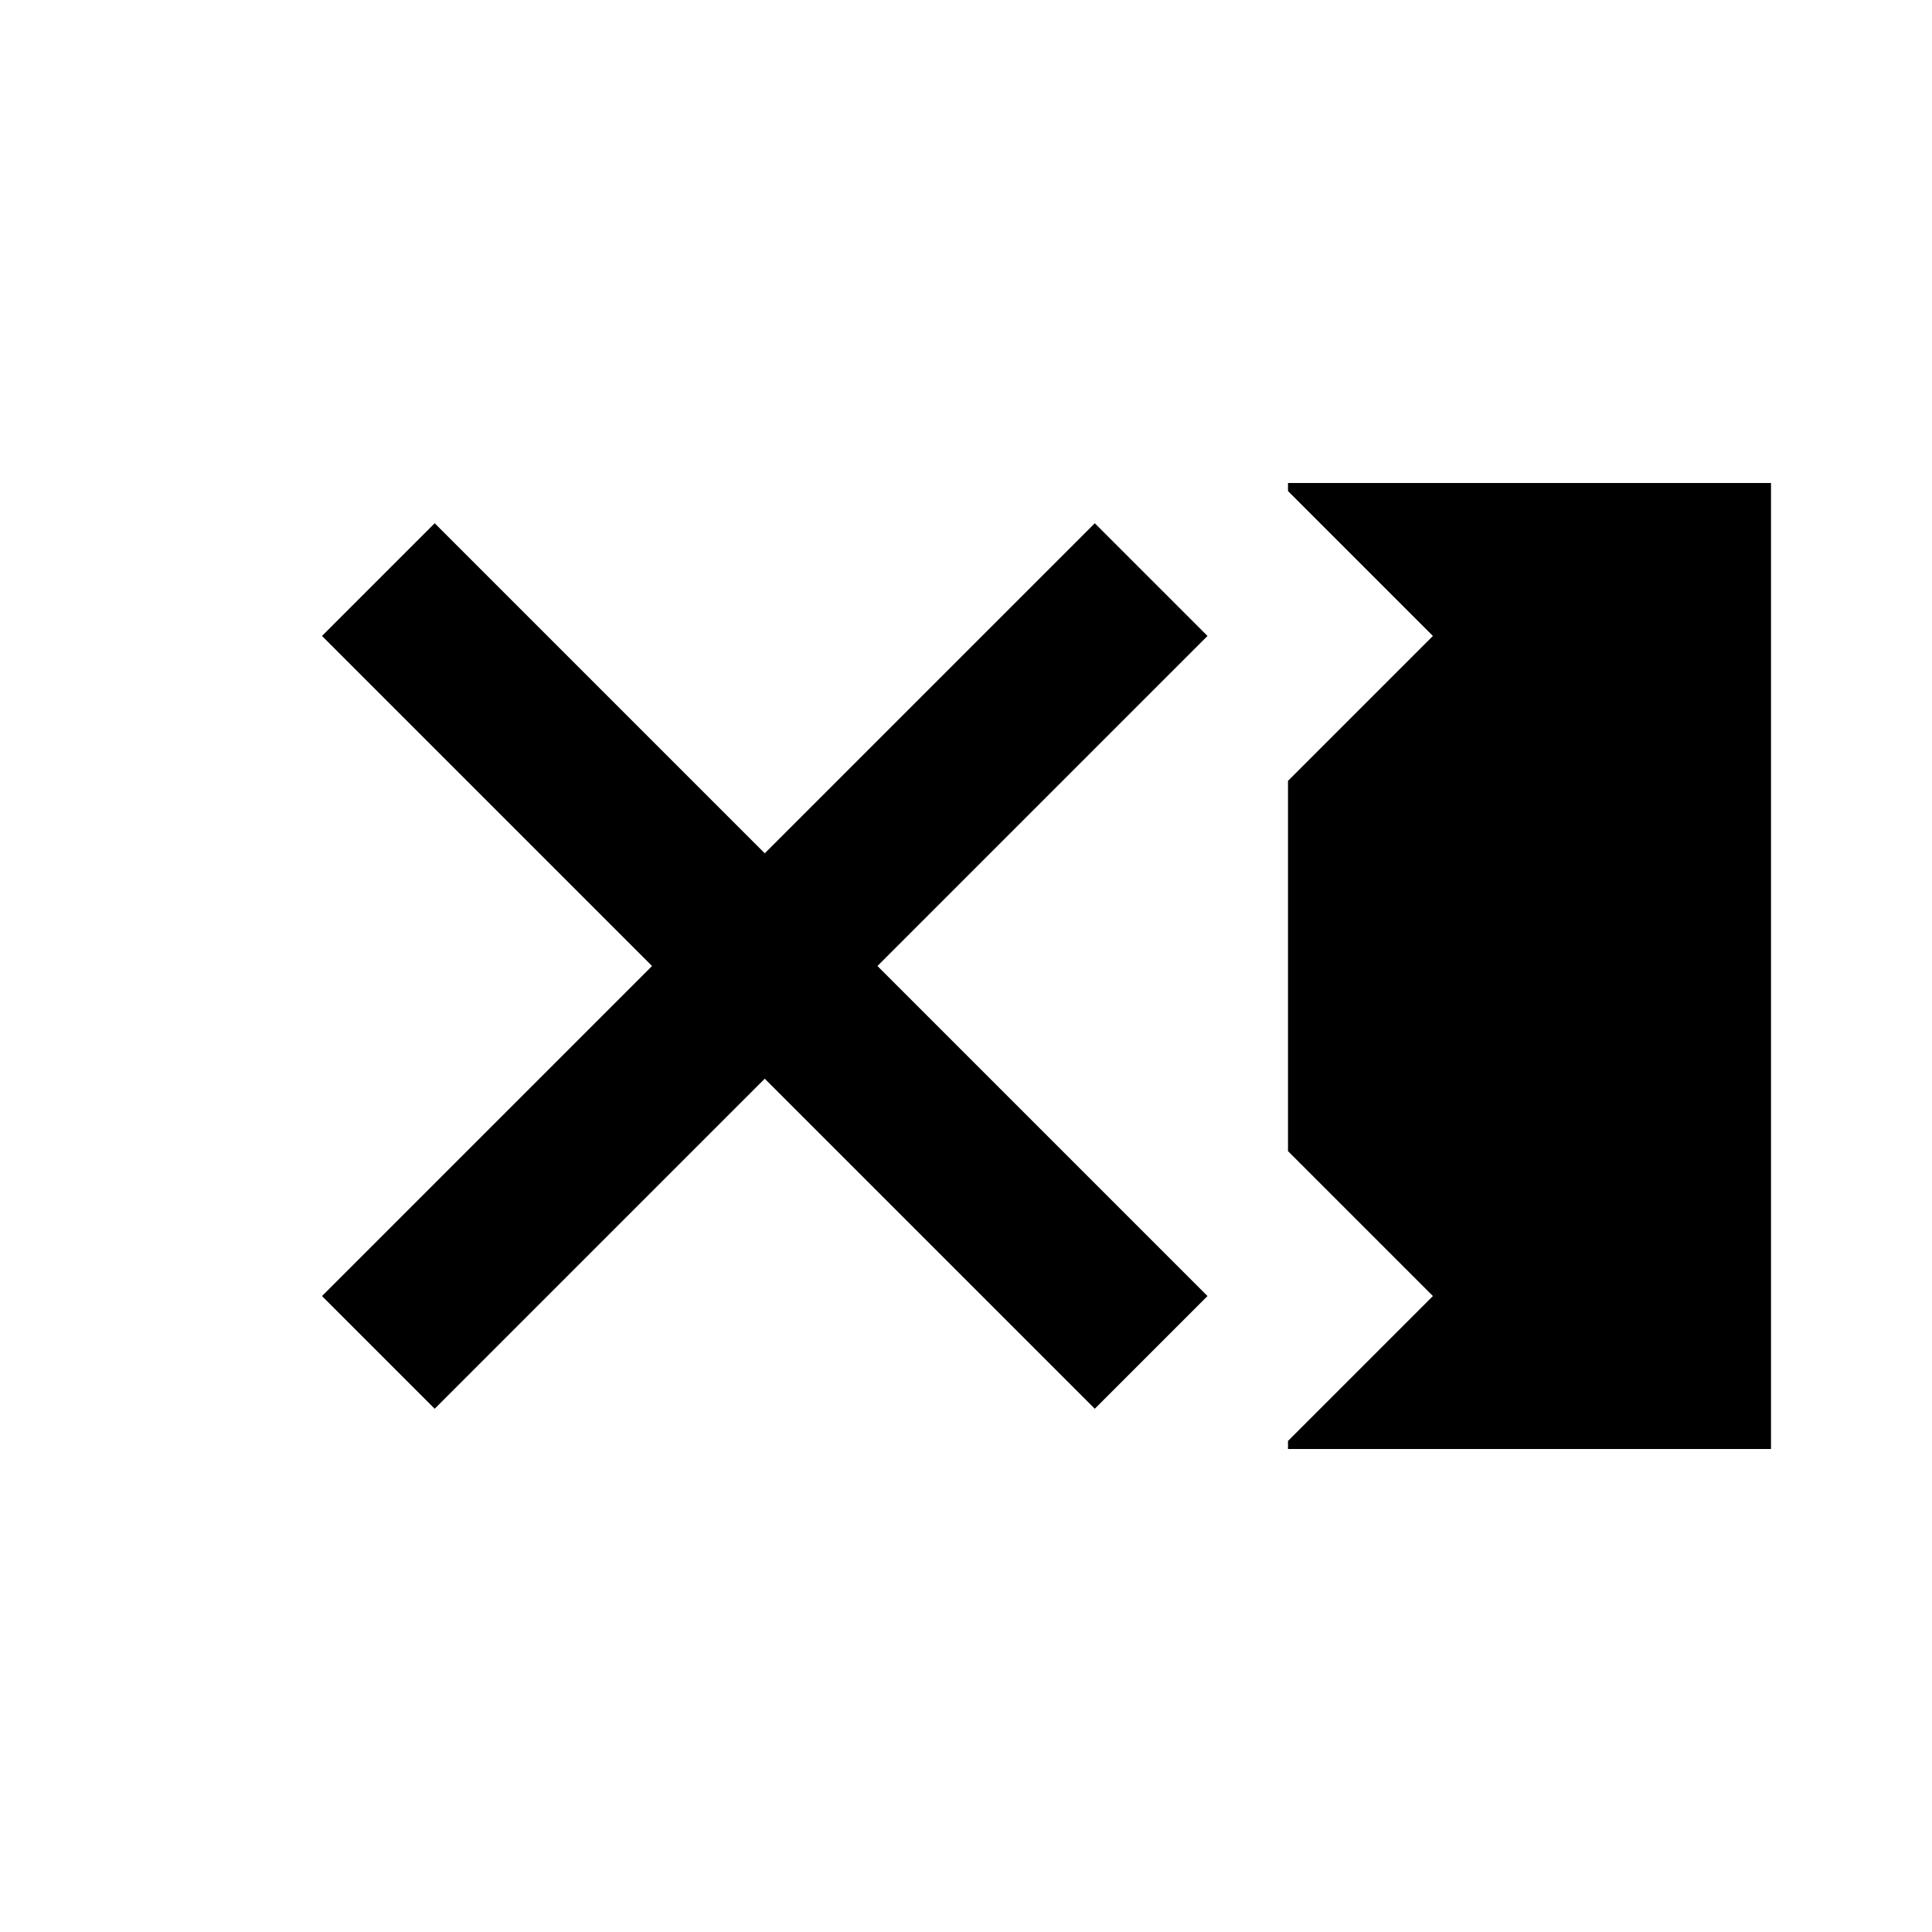 <?xml version="1.0" encoding="utf-8"?>
<!-- Generator: Adobe Illustrator 21.0.0, SVG Export Plug-In . SVG Version: 6.00 Build 0)  -->
<svg version="1.1" id="Layer_1" xmlns="http://www.w3.org/2000/svg" xmlns:xlink="http://www.w3.org/1999/xlink" x="0px" y="0px"
	 viewBox="0 0 24 24" style="enable-background:new 0 0 24 24;" xml:space="preserve">
<path d="M15,16.1l-1.4,1.4l-4.1-4.1l-4.1,4.1L4,16.1L8.1,12L4,7.9l1.4-1.4l4.1,4.1l4.1-4.1L15,7.9L10.9,12L15,16.1z M16,6v0.1
	l1.8,1.8L16,9.7v4.6l1.8,1.8L16,17.9V18h6V6H16z"/>
</svg>
